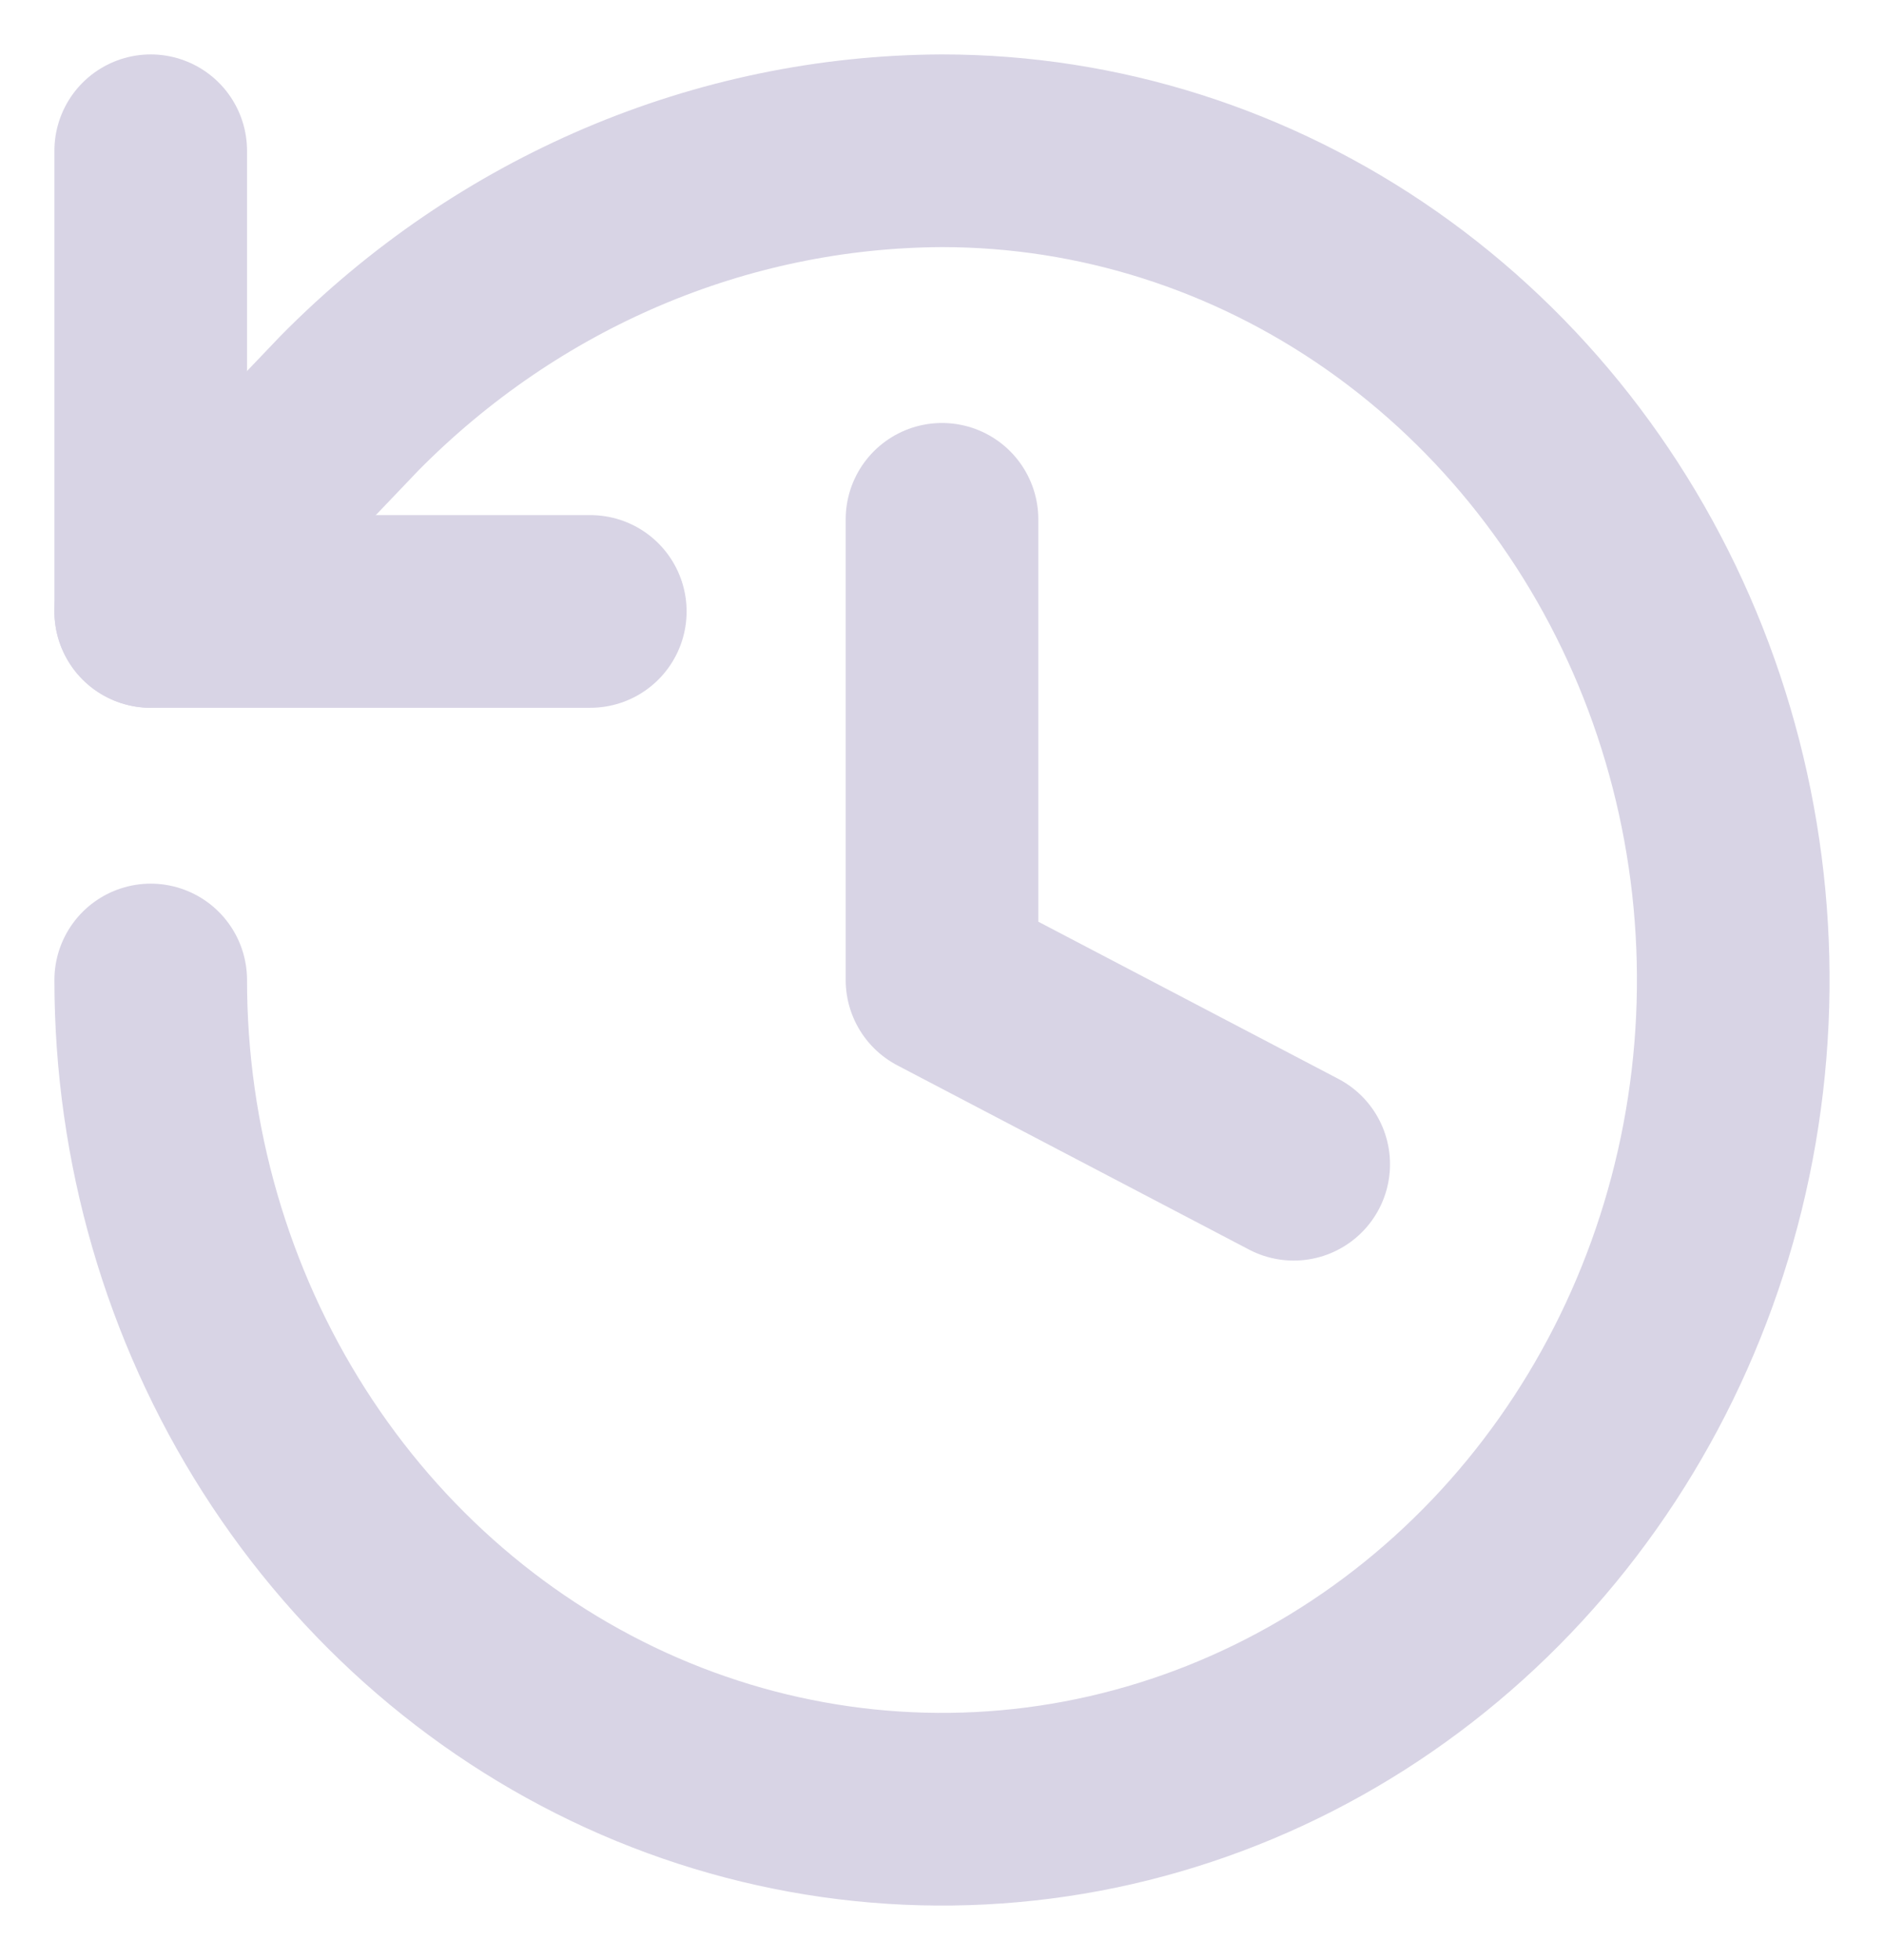 <svg width="25" height="26" viewBox="0 0 25 26" fill="none" xmlns="http://www.w3.org/2000/svg">
<path d="M2 13C2 15.176 2.616 17.302 3.77 19.111C4.923 20.92 6.563 22.33 8.482 23.163C10.4 23.995 12.512 24.213 14.548 23.789C16.585 23.364 18.456 22.317 19.925 20.778C21.393 19.24 22.393 17.28 22.798 15.146C23.203 13.012 22.995 10.8 22.201 8.79C21.406 6.78 20.06 5.063 18.334 3.854C16.607 2.645 14.577 2 12.5 2C9.565 2.012 6.747 3.211 4.637 5.349L2 8.111" stroke="#D8D4E5" stroke-width="2.556" stroke-linecap="round" stroke-linejoin="round"/>
<path d="M2 2V8.111H7.833M12.5 6.889V13L17.167 15.444" stroke="#D8D4E5" stroke-width="2.556" stroke-linecap="round" stroke-linejoin="round"/>
</svg>
